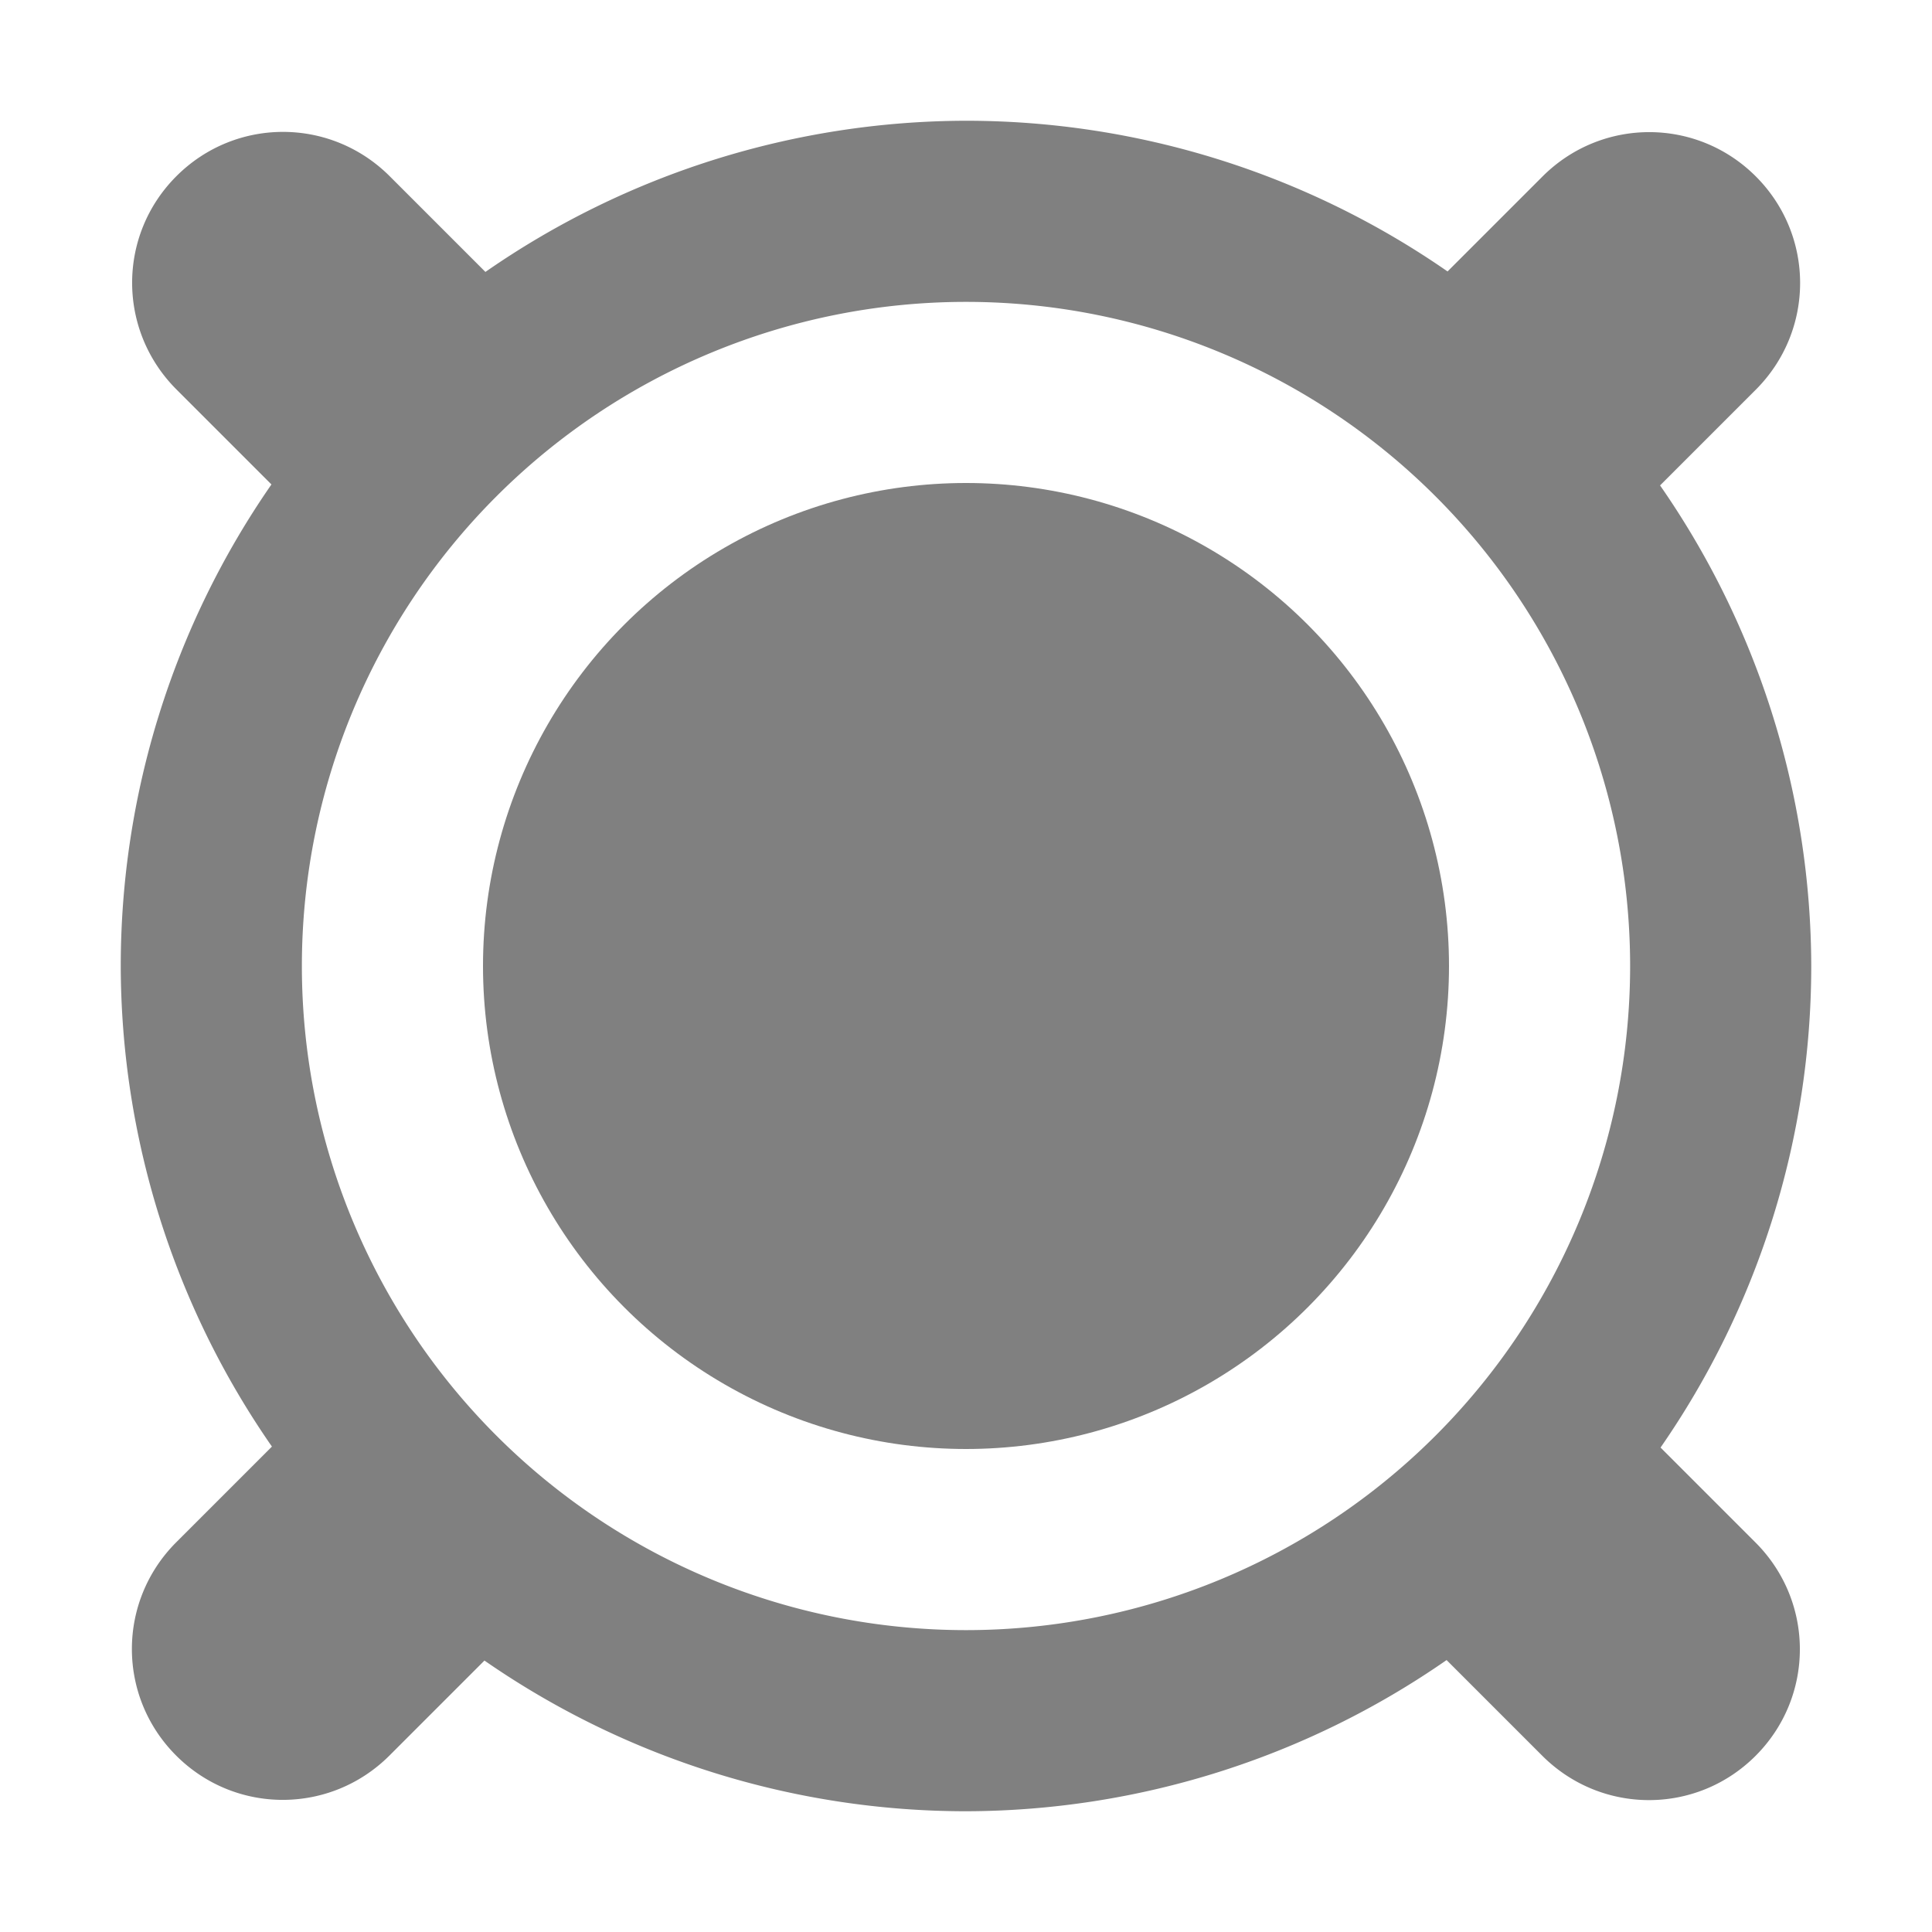 <?xml version="1.0" encoding="UTF-8" standalone="no"?>
<svg
   xmlns:dc="http://purl.org/dc/elements/1.1/"
   xmlns:cc="http://creativecommons.org/ns#"
   xmlns:rdf="http://www.w3.org/1999/02/22-rdf-syntax-ns#"
   xmlns:svg="http://www.w3.org/2000/svg"
   xmlns="http://www.w3.org/2000/svg"
   xmlns:sodipodi="http://sodipodi.sourceforge.net/DTD/sodipodi-0.dtd"
   xmlns:inkscape="http://www.inkscape.org/namespaces/inkscape"
   height="16"
   width="16"
   version="1.1"
   id="svg4"
   sodipodi:docname="gkraken-symbolic.svg"
   inkscape:version="0.92.3 (2405546, 2018-03-11)">
  <defs
     id="defs8" />
  <sodipodi:namedview
     pagecolor="#ffffff"
     bordercolor="#666666"
     borderopacity="1"
     objecttolerance="10"
     gridtolerance="10"
     guidetolerance="10"
     inkscape:pageopacity="0"
     inkscape:pageshadow="2"
     inkscape:window-width="3373"
     inkscape:window-height="1376"
     id="namedview6"
     showgrid="false"
     inkscape:zoom="14.75"
     inkscape:cx="-29.21376"
     inkscape:cy="3.357314"
     inkscape:window-x="67"
     inkscape:window-y="27"
     inkscape:window-maximized="1"
     inkscape:current-layer="svg4" />
  <g
     id="g826">
    <path
       id="path836"
       d="M 8 1 A 7 7 3.5083546e-15 0 0 4.02 2.252 L 3.227 1.459 C 2.737 0.97 1.95 0.97 1.461 1.459 C 0.972 1.948 0.972 2.735 1.461 3.225 L 2.248 4.012 A 7 7 3.5083546e-15 0 0 1 8 A 7 7 3.5083546e-15 0 0 2.252 11.98 L 1.459 12.773 C 0.97 13.263 0.97 14.05 1.459 14.539 C 1.948 15.028 2.735 15.028 3.225 14.539 L 4.012 13.752 A 7 7 3.5083546e-15 0 0 8 15 A 7 7 3.5083546e-15 0 0 11.98 13.748 L 12.773 14.541 C 13.263 15.03 14.05 15.03 14.539 14.541 C 15.028 14.052 15.028 13.265 14.539 12.775 L 13.752 11.988 A 7 7 3.5083546e-15 0 0 15 8 A 7 7 3.5083546e-15 0 0 13.748 4.02 L 14.541 3.227 C 15.03 2.737 15.03 1.95 14.541 1.461 C 14.052 0.972 13.265 0.972 12.775 1.461 L 11.988 2.248 A 7 7 3.5083546e-15 0 0 8 1 z M 8 2.5 A 5.5 5.5 0 0 1 13.5 8 A 5.5 5.5 0 0 1 8 13.5 A 5.5 5.5 0 0 1 2.5 8 A 5.5 5.5 0 0 1 8 2.5 z "
       style="opacity:1;fill:#808080;fill-opacity:1;stroke:#1ad21a;stroke-width:0;stroke-miterlimit:4;stroke-dasharray:none;stroke-opacity:1" />
    <circle
       r="4"
       cy="8"
       cx="8"
       id="path822"
       style="opacity:1;fill:#808080;fill-opacity:1;stroke:#1ad21a;stroke-width:0;stroke-miterlimit:4;stroke-dasharray:none;stroke-opacity:1" />
  </g>
</svg>

